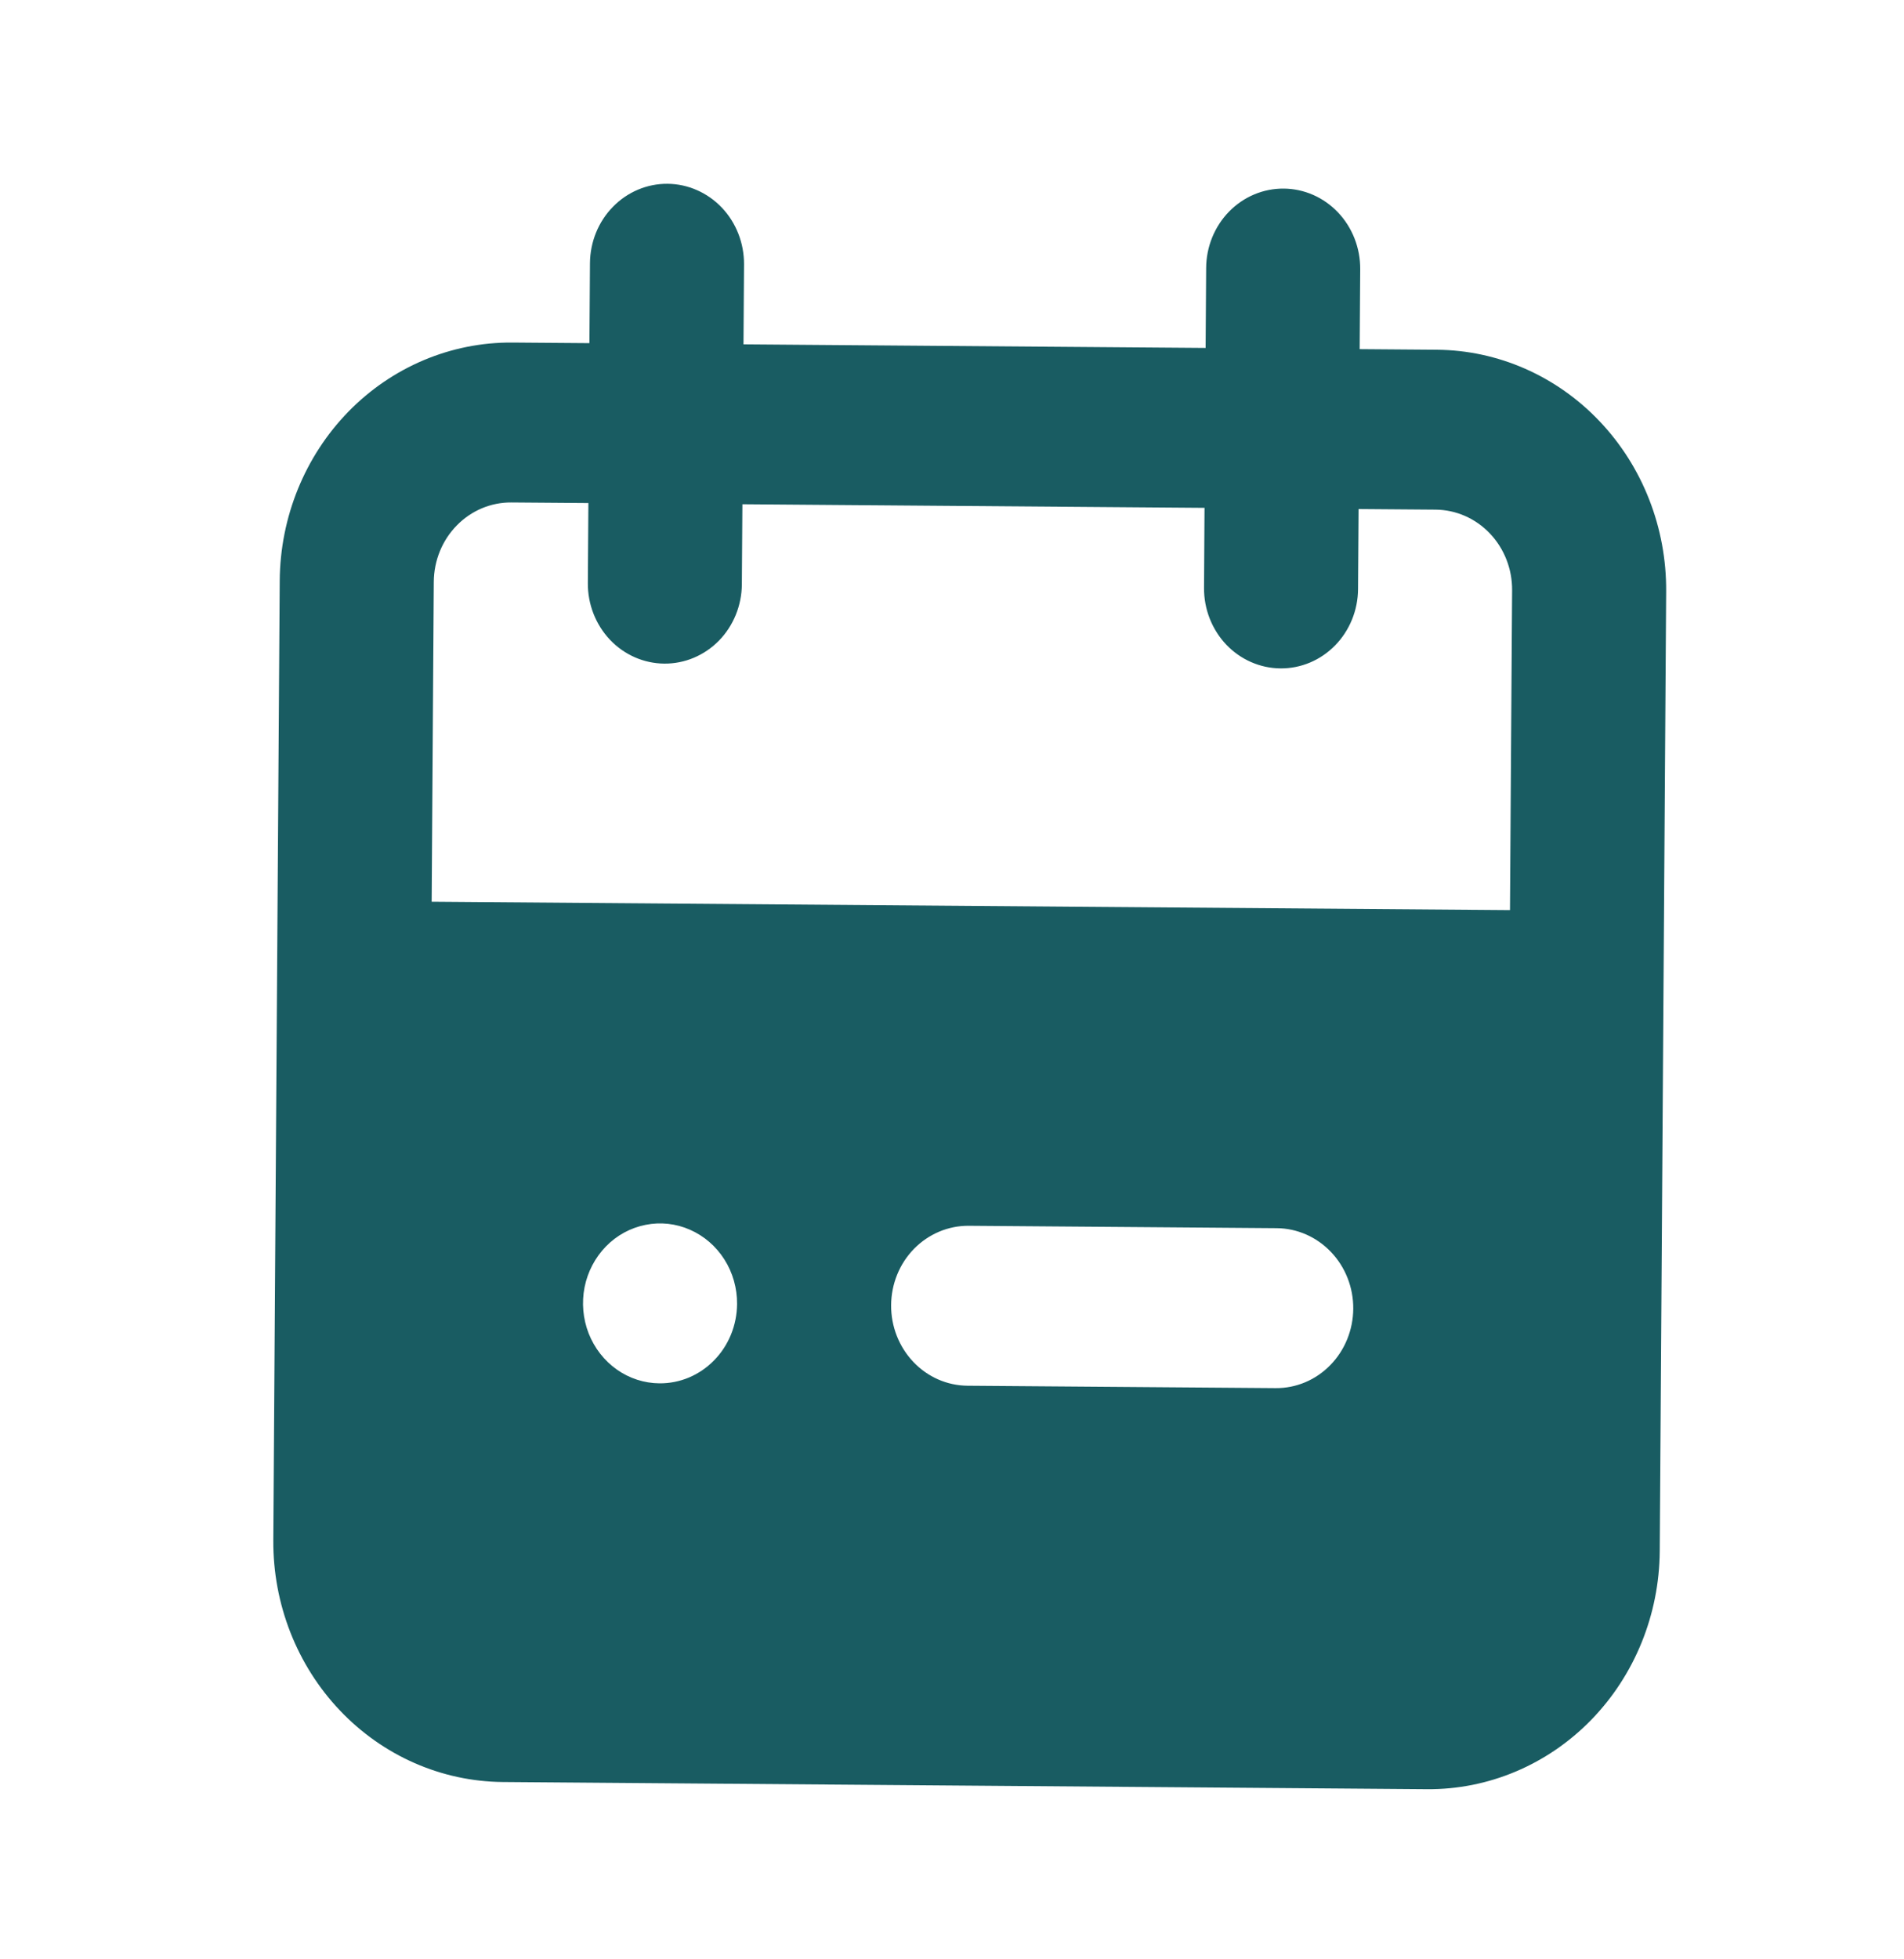 <svg width="35" height="36" viewBox="0 0 35 36" fill="none" xmlns="http://www.w3.org/2000/svg">
<path d="M26.41 6.426L24.994 6.415L25.004 4.945C25.006 4.556 24.86 4.181 24.596 3.903C24.332 3.625 23.973 3.468 23.598 3.465C23.222 3.462 22.861 3.614 22.593 3.888C22.326 4.161 22.174 4.534 22.172 4.923L22.162 6.393L13.667 6.327L13.677 4.857C13.679 4.468 13.533 4.093 13.269 3.815C13.005 3.538 12.646 3.38 12.271 3.377C11.895 3.374 11.534 3.526 11.267 3.8C10.999 4.073 10.848 4.446 10.845 4.835L10.835 6.305L9.419 6.294C8.293 6.285 7.209 6.741 6.407 7.561C5.605 8.382 5.15 9.5 5.142 10.669L5.024 28.301C5.017 29.47 5.457 30.595 6.248 31.427C7.039 32.26 8.116 32.733 9.243 32.742L26.233 32.874C27.359 32.883 28.443 32.426 29.245 31.606C30.047 30.785 30.502 29.668 30.51 28.499L30.628 10.867C30.636 9.698 30.196 8.573 29.404 7.74C28.613 6.907 27.536 6.434 26.41 6.426ZM12.123 25.417C11.843 25.415 11.57 25.327 11.338 25.163C11.107 25 10.927 24.769 10.821 24.5C10.716 24.231 10.69 23.935 10.746 23.65C10.803 23.366 10.94 23.105 11.139 22.901C11.338 22.697 11.592 22.559 11.867 22.505C12.142 22.45 12.426 22.481 12.684 22.595C12.942 22.708 13.162 22.898 13.316 23.141C13.47 23.383 13.551 23.668 13.549 23.959C13.546 24.349 13.395 24.721 13.127 24.994C12.86 25.268 12.499 25.42 12.123 25.417ZM23.45 25.505L17.787 25.461C17.411 25.458 17.052 25.301 16.789 25.023C16.525 24.745 16.378 24.37 16.381 23.981C16.383 23.591 16.535 23.218 16.802 22.945C17.07 22.672 17.431 22.52 17.806 22.522L23.47 22.566C23.845 22.569 24.204 22.727 24.468 23.005C24.732 23.282 24.879 23.657 24.876 24.047C24.873 24.436 24.722 24.809 24.454 25.082C24.187 25.356 23.826 25.508 23.45 25.505ZM27.757 16.722L7.935 16.568L7.974 10.691C7.977 10.301 8.128 9.928 8.396 9.655C8.663 9.381 9.024 9.229 9.4 9.232L10.816 9.243L10.806 10.713C10.803 11.102 10.95 11.477 11.213 11.755C11.477 12.033 11.836 12.19 12.212 12.193C12.587 12.196 12.948 12.044 13.216 11.771C13.483 11.497 13.635 11.124 13.637 10.735L13.647 9.265L22.142 9.331L22.133 10.801C22.13 11.19 22.277 11.565 22.54 11.843C22.804 12.12 23.163 12.278 23.539 12.281C23.914 12.284 24.275 12.132 24.543 11.858C24.81 11.585 24.962 11.212 24.964 10.823L24.974 9.353L26.39 9.364C26.765 9.367 27.125 9.525 27.388 9.802C27.652 10.08 27.799 10.455 27.796 10.845L27.757 16.722Z" fill="#195C62"/>
</svg>
